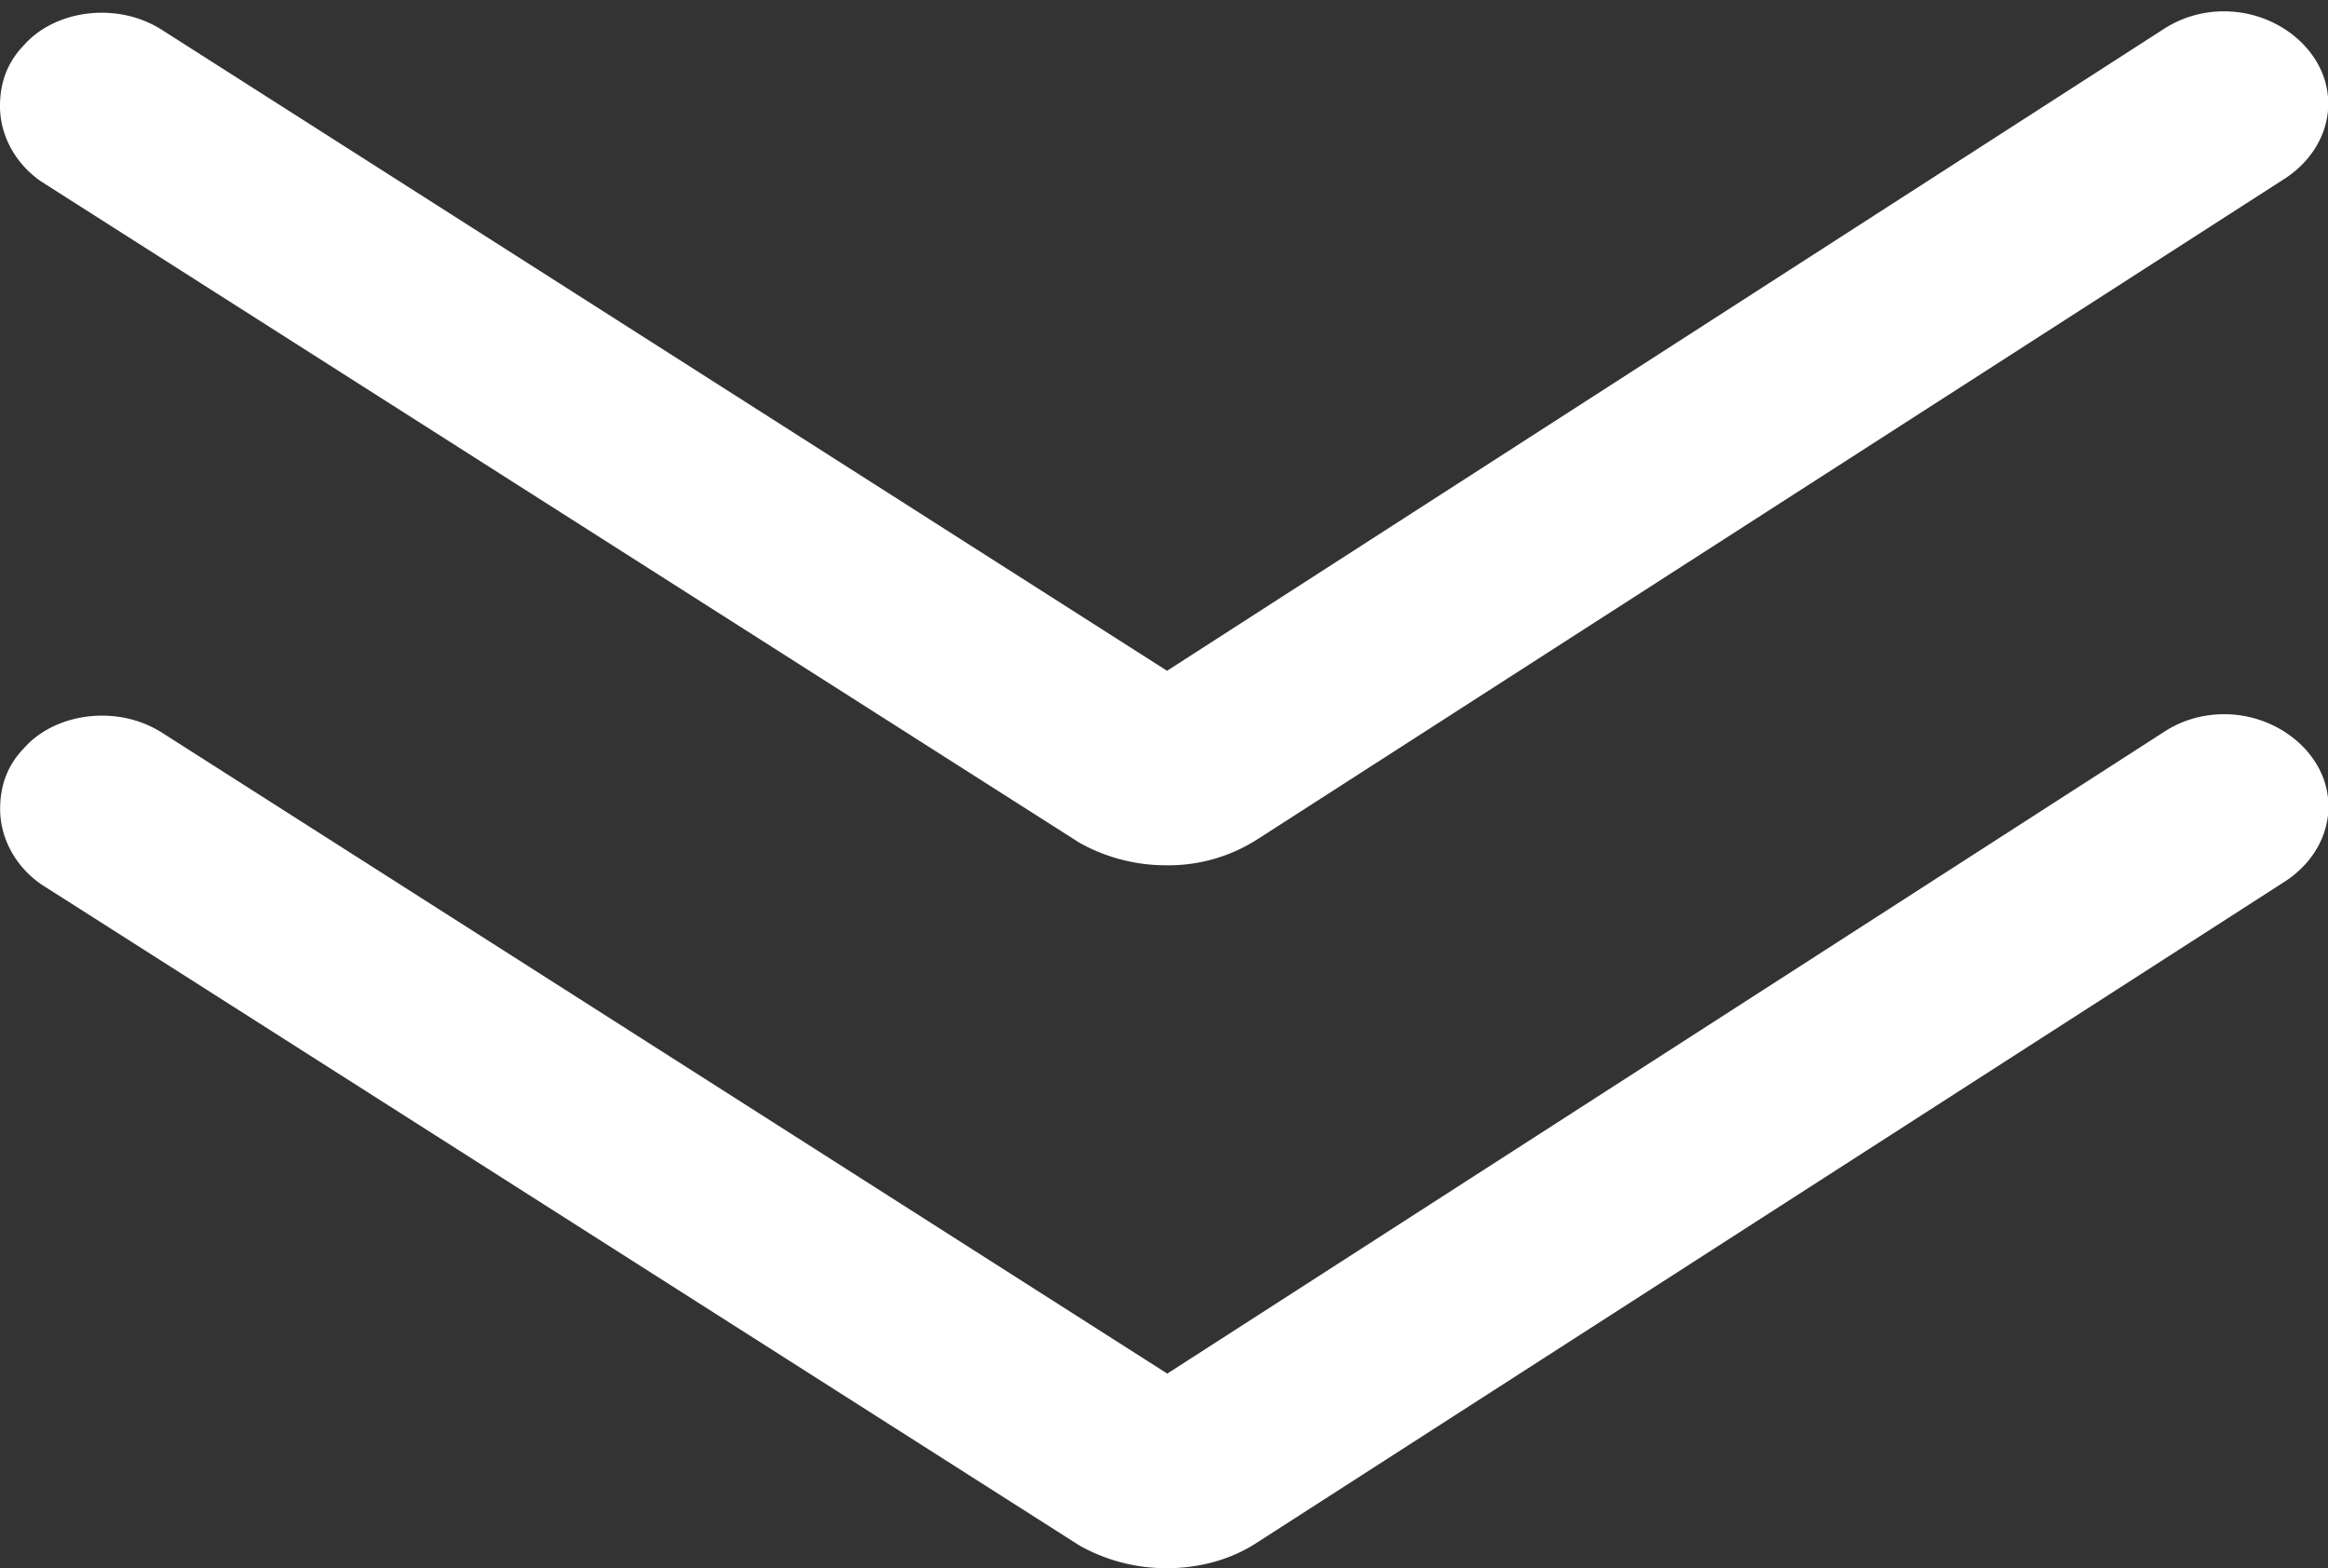 <?xml version="1.0" standalone="no"?><!DOCTYPE svg PUBLIC "-//W3C//DTD SVG 1.1//EN" "http://www.w3.org/Graphics/SVG/1.1/DTD/svg11.dtd"><svg t="1735796385047" class="icon" viewBox="0 0 1520 1024" version="1.1" xmlns="http://www.w3.org/2000/svg" p-id="5876" xmlns:xlink="http://www.w3.org/1999/xlink" width="296.875" height="200"><rect x="0" y="0" width="1520" height="1024" fill="#333333" stroke="none"/><path d="M761.885 1023.999a115.478 115.478 0 0 1-57.051-14.804L27.503 577.828c-17.028-11.41-27.355-30.164-27.414-49.357-0.029-16.296 5.237-29.491 16.091-40.492 11.498-12.785 30.164-20.685 50.41-20.685 14.629 0 28.584 4.096 40.316 11.849l655.242 417.792L1412.71 478.061c11.41-7.578 25.19-11.703 39.556-11.703 18.959 0 37.361 7.431 50.556 20.363 12.727 12.551 18.842 28.555 17.203 45.114-1.697 17.115-11.761 32.973-27.706 43.476L821.072 1007.059c-16.706 11.03-37.274 16.94-59.187 16.94z" fill="#ffffff" p-id="5877"></path><path d="M761.739 565.013a115.507 115.507 0 0 1-57.081-14.804L27.386 118.842C10.212 107.315-0.058 88.503 0.001 69.31-0.028 53.248 5.238 40.024 16.034 29.052 27.503 16.238 46.256 8.309 66.444 8.309c14.599 0 28.526 4.096 40.258 11.82l655.301 417.879L1412.563 19.076a71.855 71.855 0 0 1 39.585-11.674c18.959 0 37.391 7.402 50.556 20.363 12.727 12.581 18.842 28.584 17.203 45.144-1.697 17.086-11.761 32.914-27.677 43.447L820.985 548.044a107.52 107.52 0 0 1-59.246 16.969z" fill="#ffffff" p-id="5878"></path></svg>